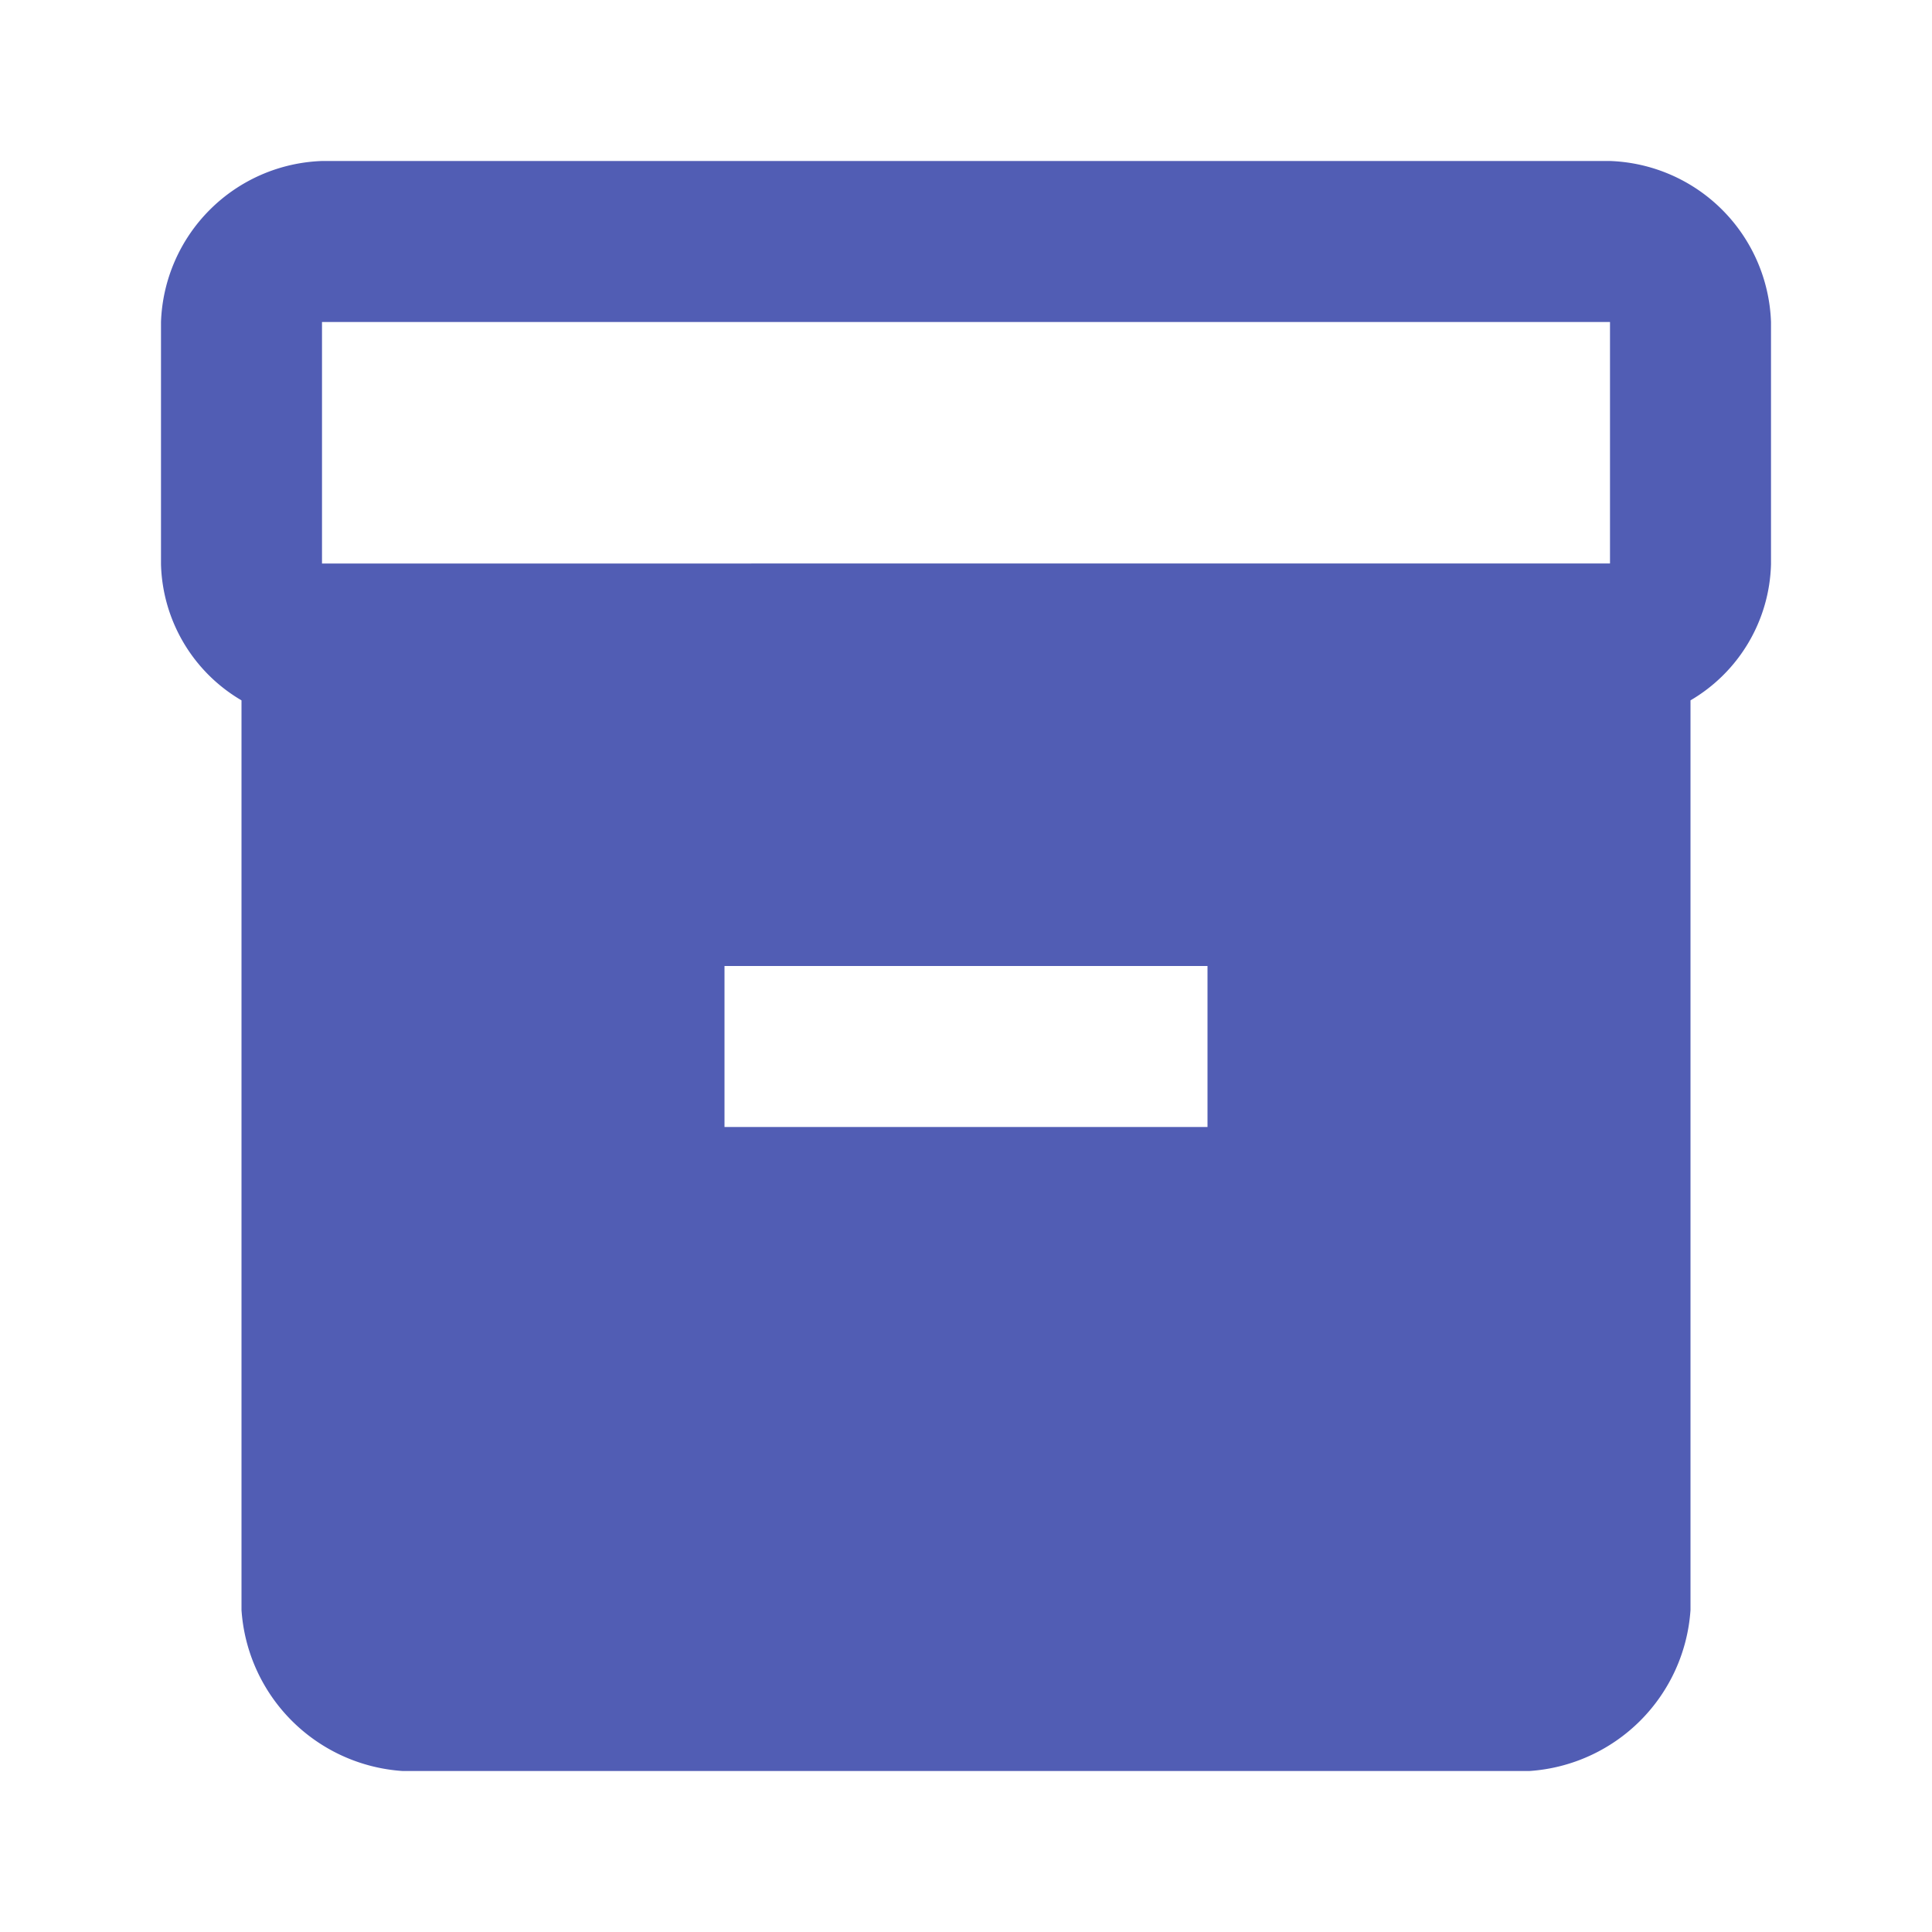 <svg id="inventory" xmlns="http://www.w3.org/2000/svg" width="24" height="24" viewBox="0 0 24 24">
  <g id="Group_318" data-name="Group 318">
    <rect id="Rectangle_226" data-name="Rectangle 226" width="24" height="24" fill="none"/>
  </g>
  <g id="Group_319" data-name="Group 319">
    <path id="Path_1555" data-name="Path 1555" d="M20,2H4A2.074,2.074,0,0,0,2,4V7.01A2.02,2.02,0,0,0,3,8.7V20a2.149,2.149,0,0,0,2,2H19a2.149,2.149,0,0,0,2-2V8.7a2.02,2.02,0,0,0,1-1.69V4A2.074,2.074,0,0,0,20,2ZM15,14H9V12h6Zm5-7H4V4H20Z" fill="#515db4"/>
  </g>
</svg>
